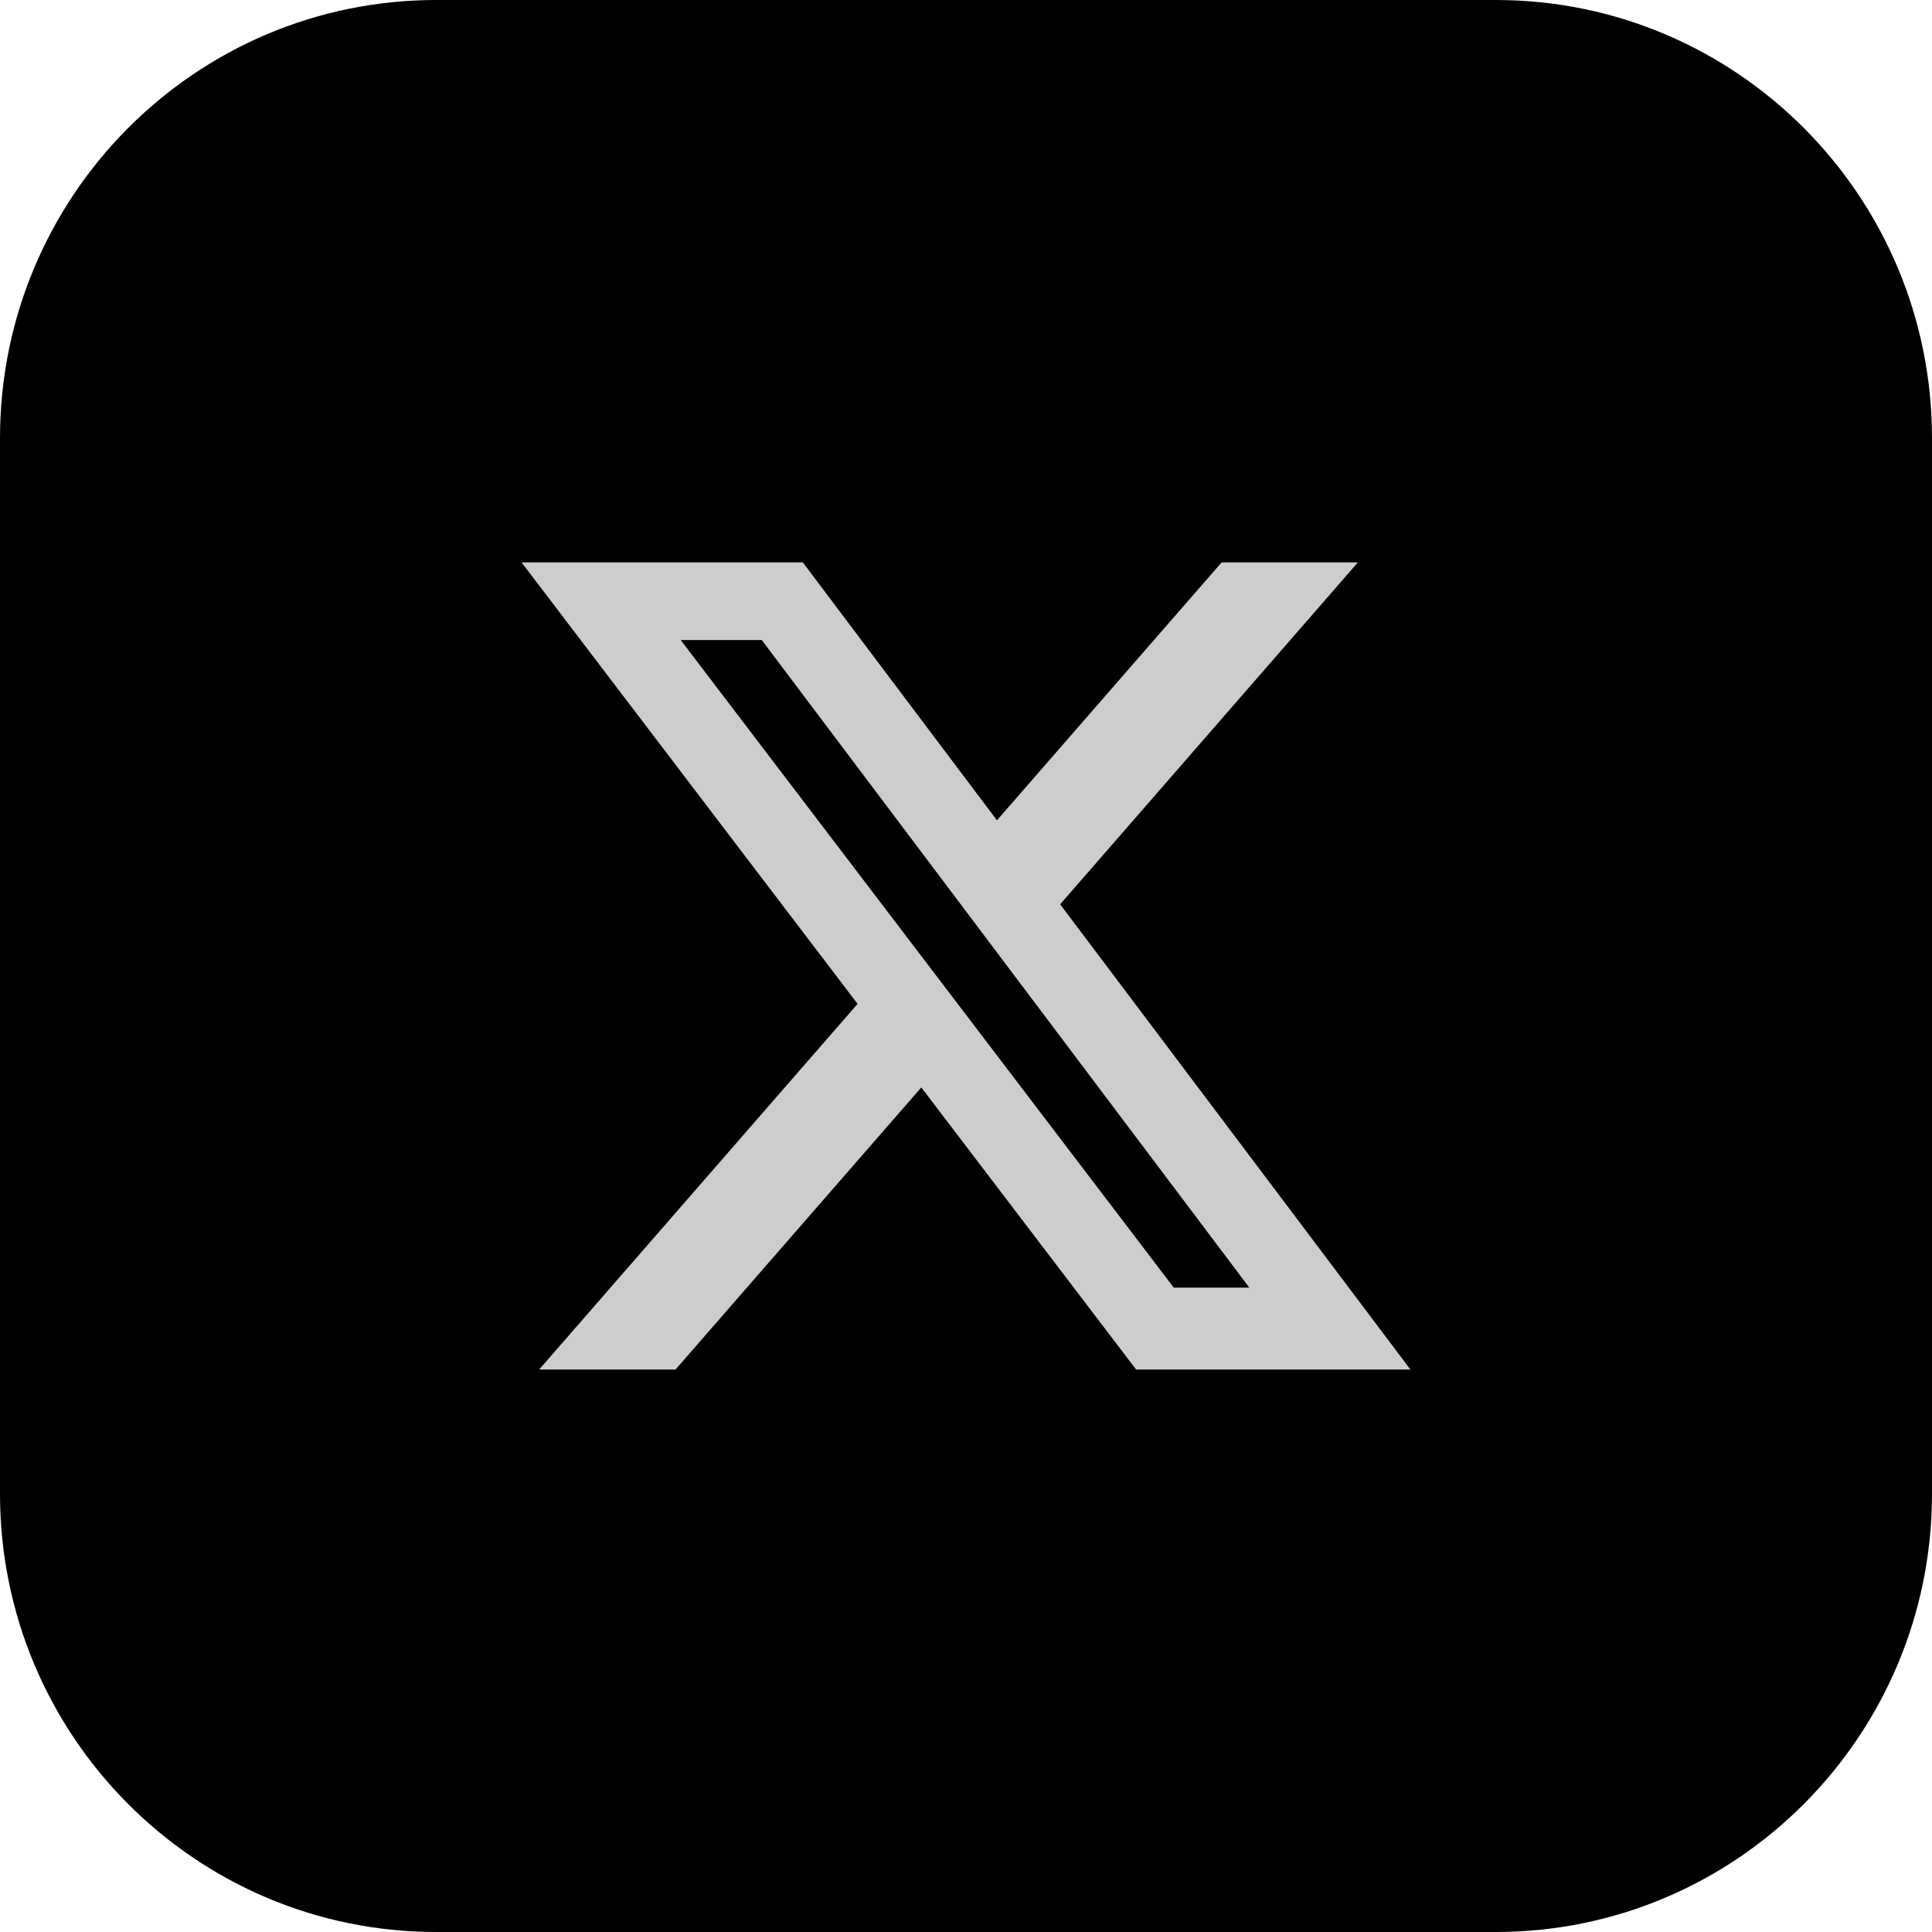 <svg width="45" height="45" viewBox="0 0 45 45" fill="none" xmlns="http://www.w3.org/2000/svg">
<g clip-path="url(#clip0_1_496)">
<path d="M34.839 0H10.161C4.549 0 0 4.57 0 10.208V34.792C0 40.43 4.549 45 10.161 45H34.839C40.451 45 45 40.43 45 34.792V10.208C45 4.57 40.451 0 34.839 0Z" fill="#000000"/>
<path d="M28.454 13.099H31.628L24.693 21.063L32.852 31.9H26.463L21.459 25.328L15.733 31.9H12.557L19.975 23.382L12.148 13.099H18.699L23.221 19.107L28.454 13.099ZM27.339 29.991H29.099L17.743 14.908H15.855L27.339 29.991Z" fill="#cdcdcd"/>
</g>
<defs>
<clipPath id="clip0_1_496">
<rect width="45" height="45" fill="white"/>
</clipPath>
</defs>
</svg>
